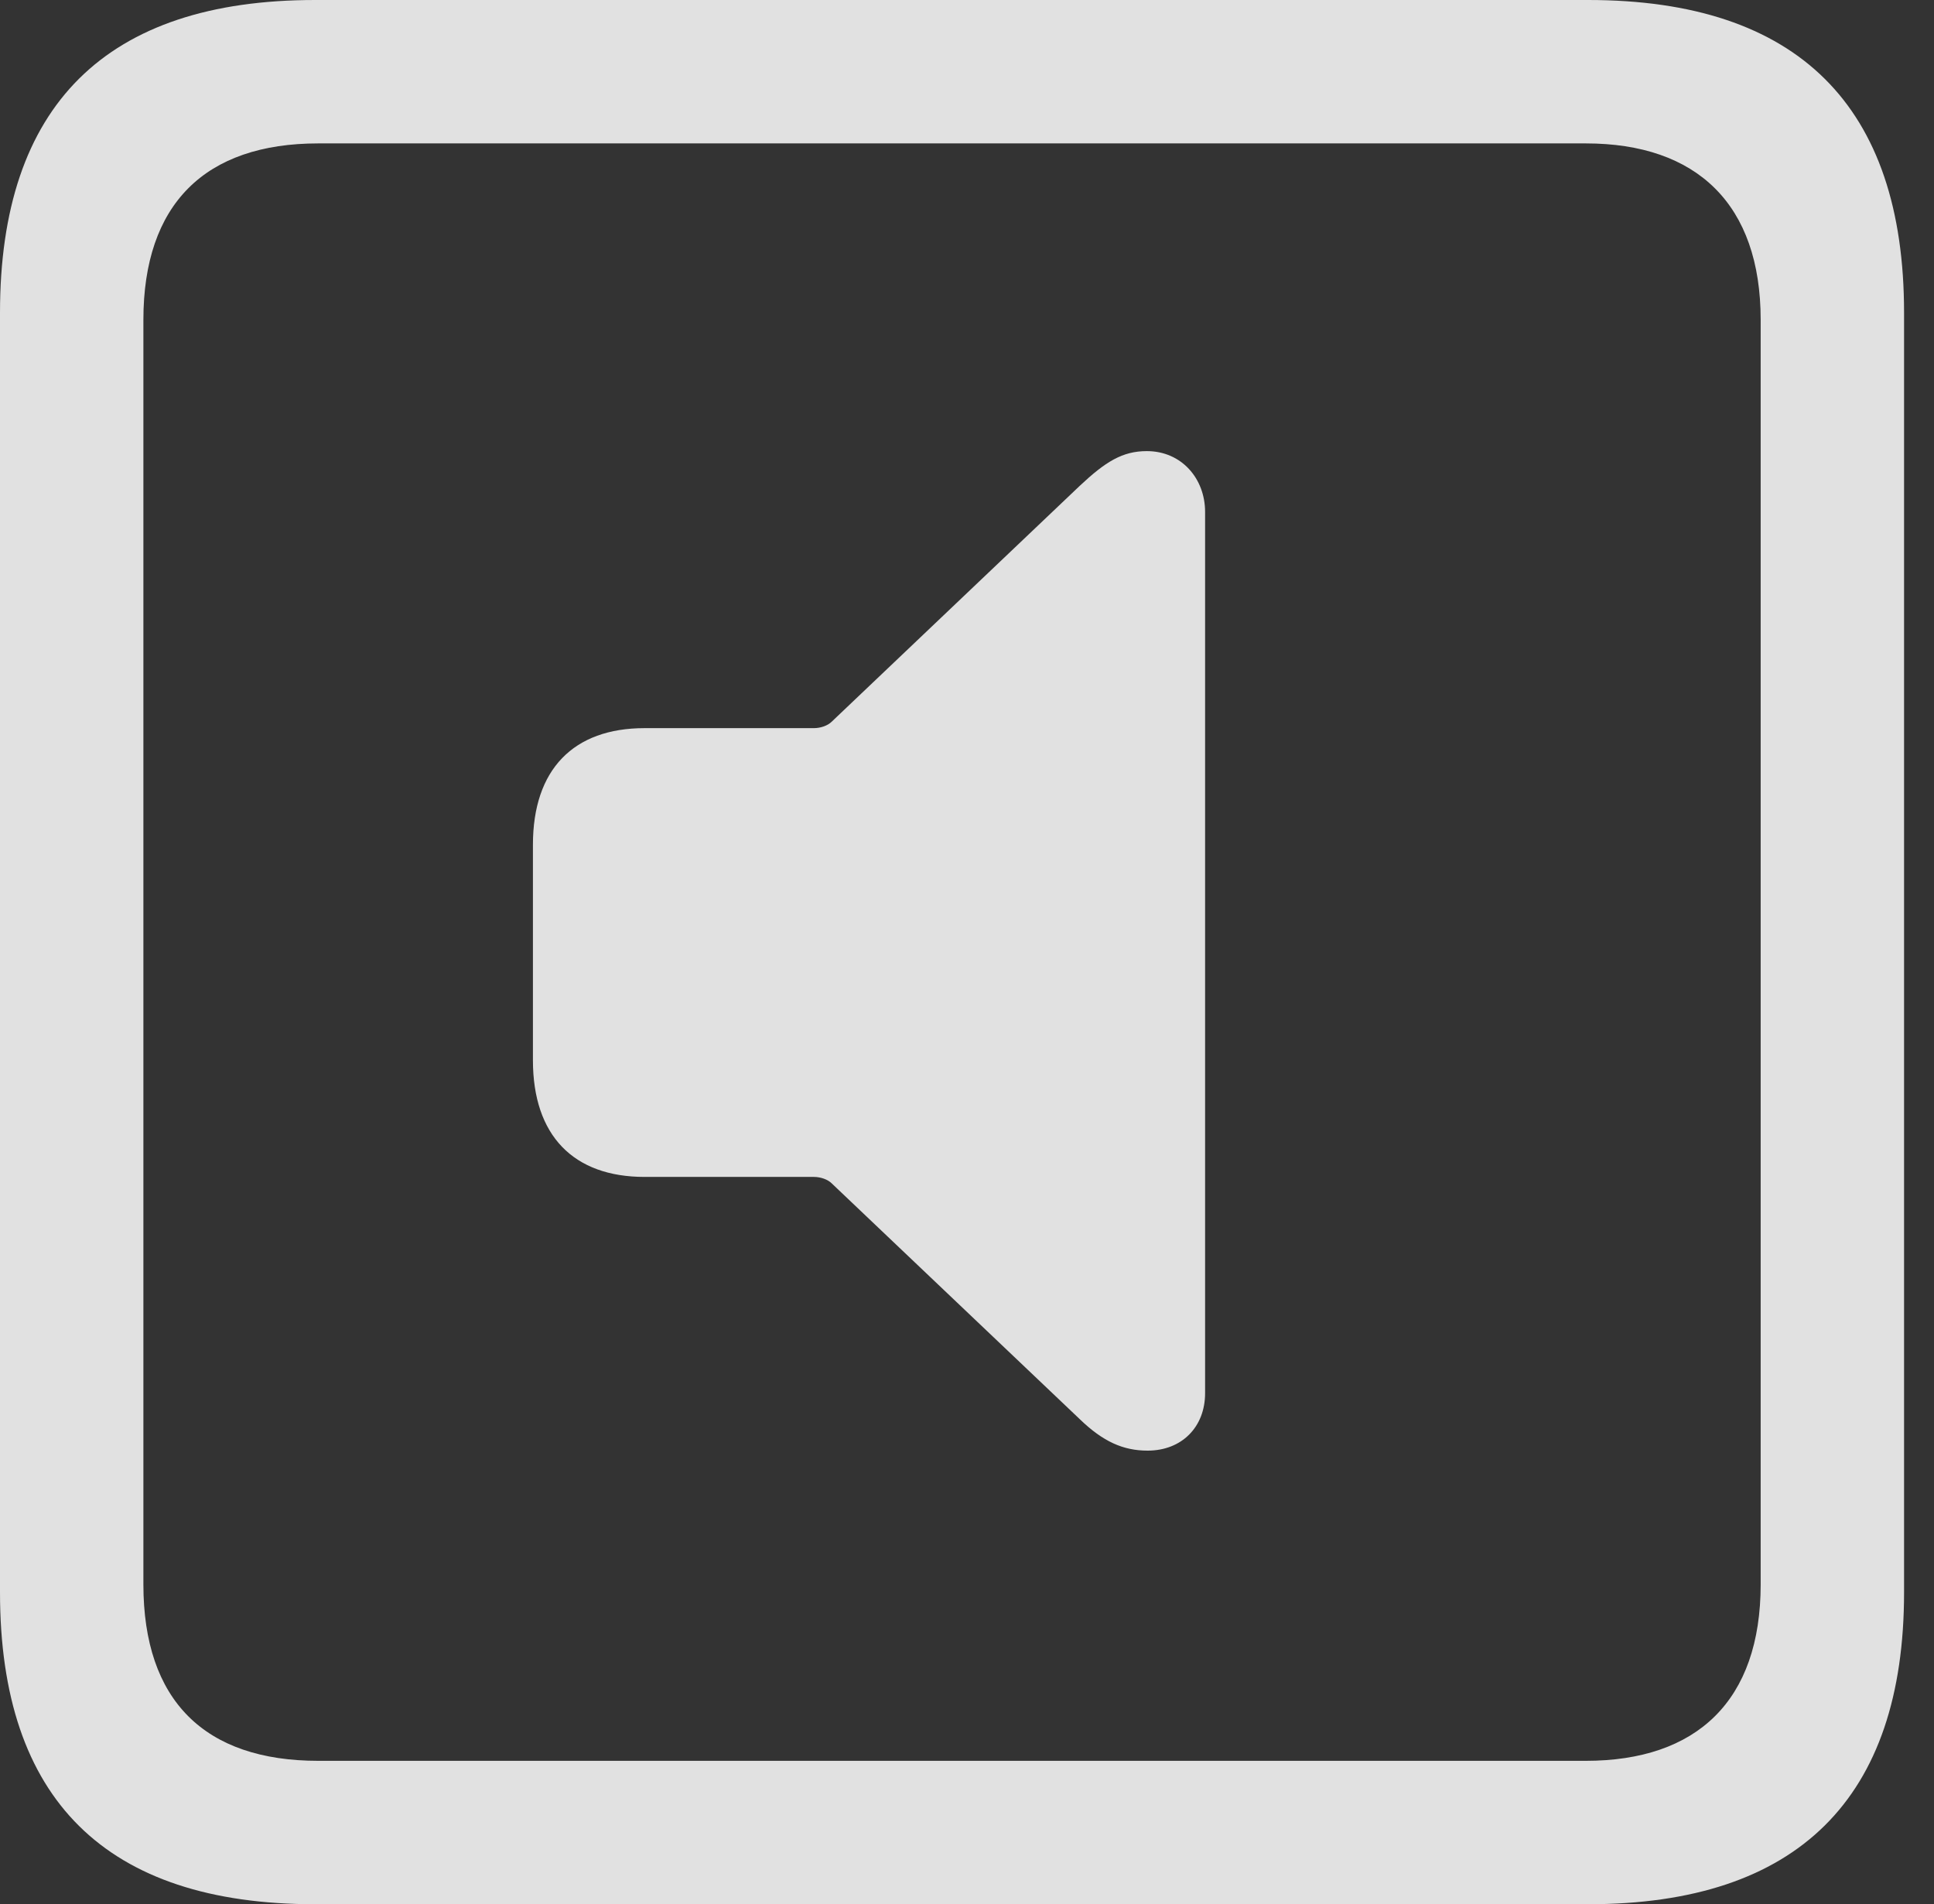 <?xml version="1.0" encoding="UTF-8"?>
<!--Generator: Apple Native CoreSVG 341-->
<!DOCTYPE svg
PUBLIC "-//W3C//DTD SVG 1.1//EN"
       "http://www.w3.org/Graphics/SVG/1.1/DTD/svg11.dtd">
<svg version="1.1" xmlns="http://www.w3.org/2000/svg" xmlns:xlink="http://www.w3.org/1999/xlink" viewBox="0 0 23.32 22.959">
 <rect x="0" y="0" width="23.32" height="22.959" fill="#333333" stroke="none"/>
 <g>
  <rect height="22.959" opacity="0" width="23.32" x="0" y="0"/>
  <path d="M3.799 22.959L19.15 22.959C21.68 22.959 22.959 21.68 22.959 19.199L22.959 3.77C22.959 1.279 21.68 0 19.15 0L3.799 0C1.279 0 0 1.27 0 3.77L0 19.199C0 21.699 1.279 22.959 3.799 22.959ZM3.838 21.23C2.471 21.23 1.729 20.508 1.729 19.102L1.729 3.857C1.729 2.461 2.471 1.729 3.838 1.729L19.121 1.729C20.459 1.729 21.23 2.461 21.23 3.857L21.23 19.102C21.23 20.508 20.459 21.23 19.121 21.23Z" fill="white" fill-opacity="0.85"/>
  <path d="M13.838 17.49C14.248 17.49 14.531 17.207 14.531 16.797L14.531 6.172C14.531 5.771 14.248 5.439 13.828 5.439C13.535 5.439 13.33 5.566 13.018 5.859L10.029 8.701C9.98 8.75 9.893 8.779 9.814 8.779L7.773 8.779C6.914 8.779 6.426 9.277 6.426 10.185L6.426 12.783C6.426 13.691 6.914 14.19 7.773 14.19L9.814 14.19C9.893 14.19 9.98 14.219 10.029 14.268L13.018 17.109C13.301 17.383 13.545 17.49 13.838 17.49Z" fill="white" fill-opacity="0.85"/>
 </g>
</svg>
